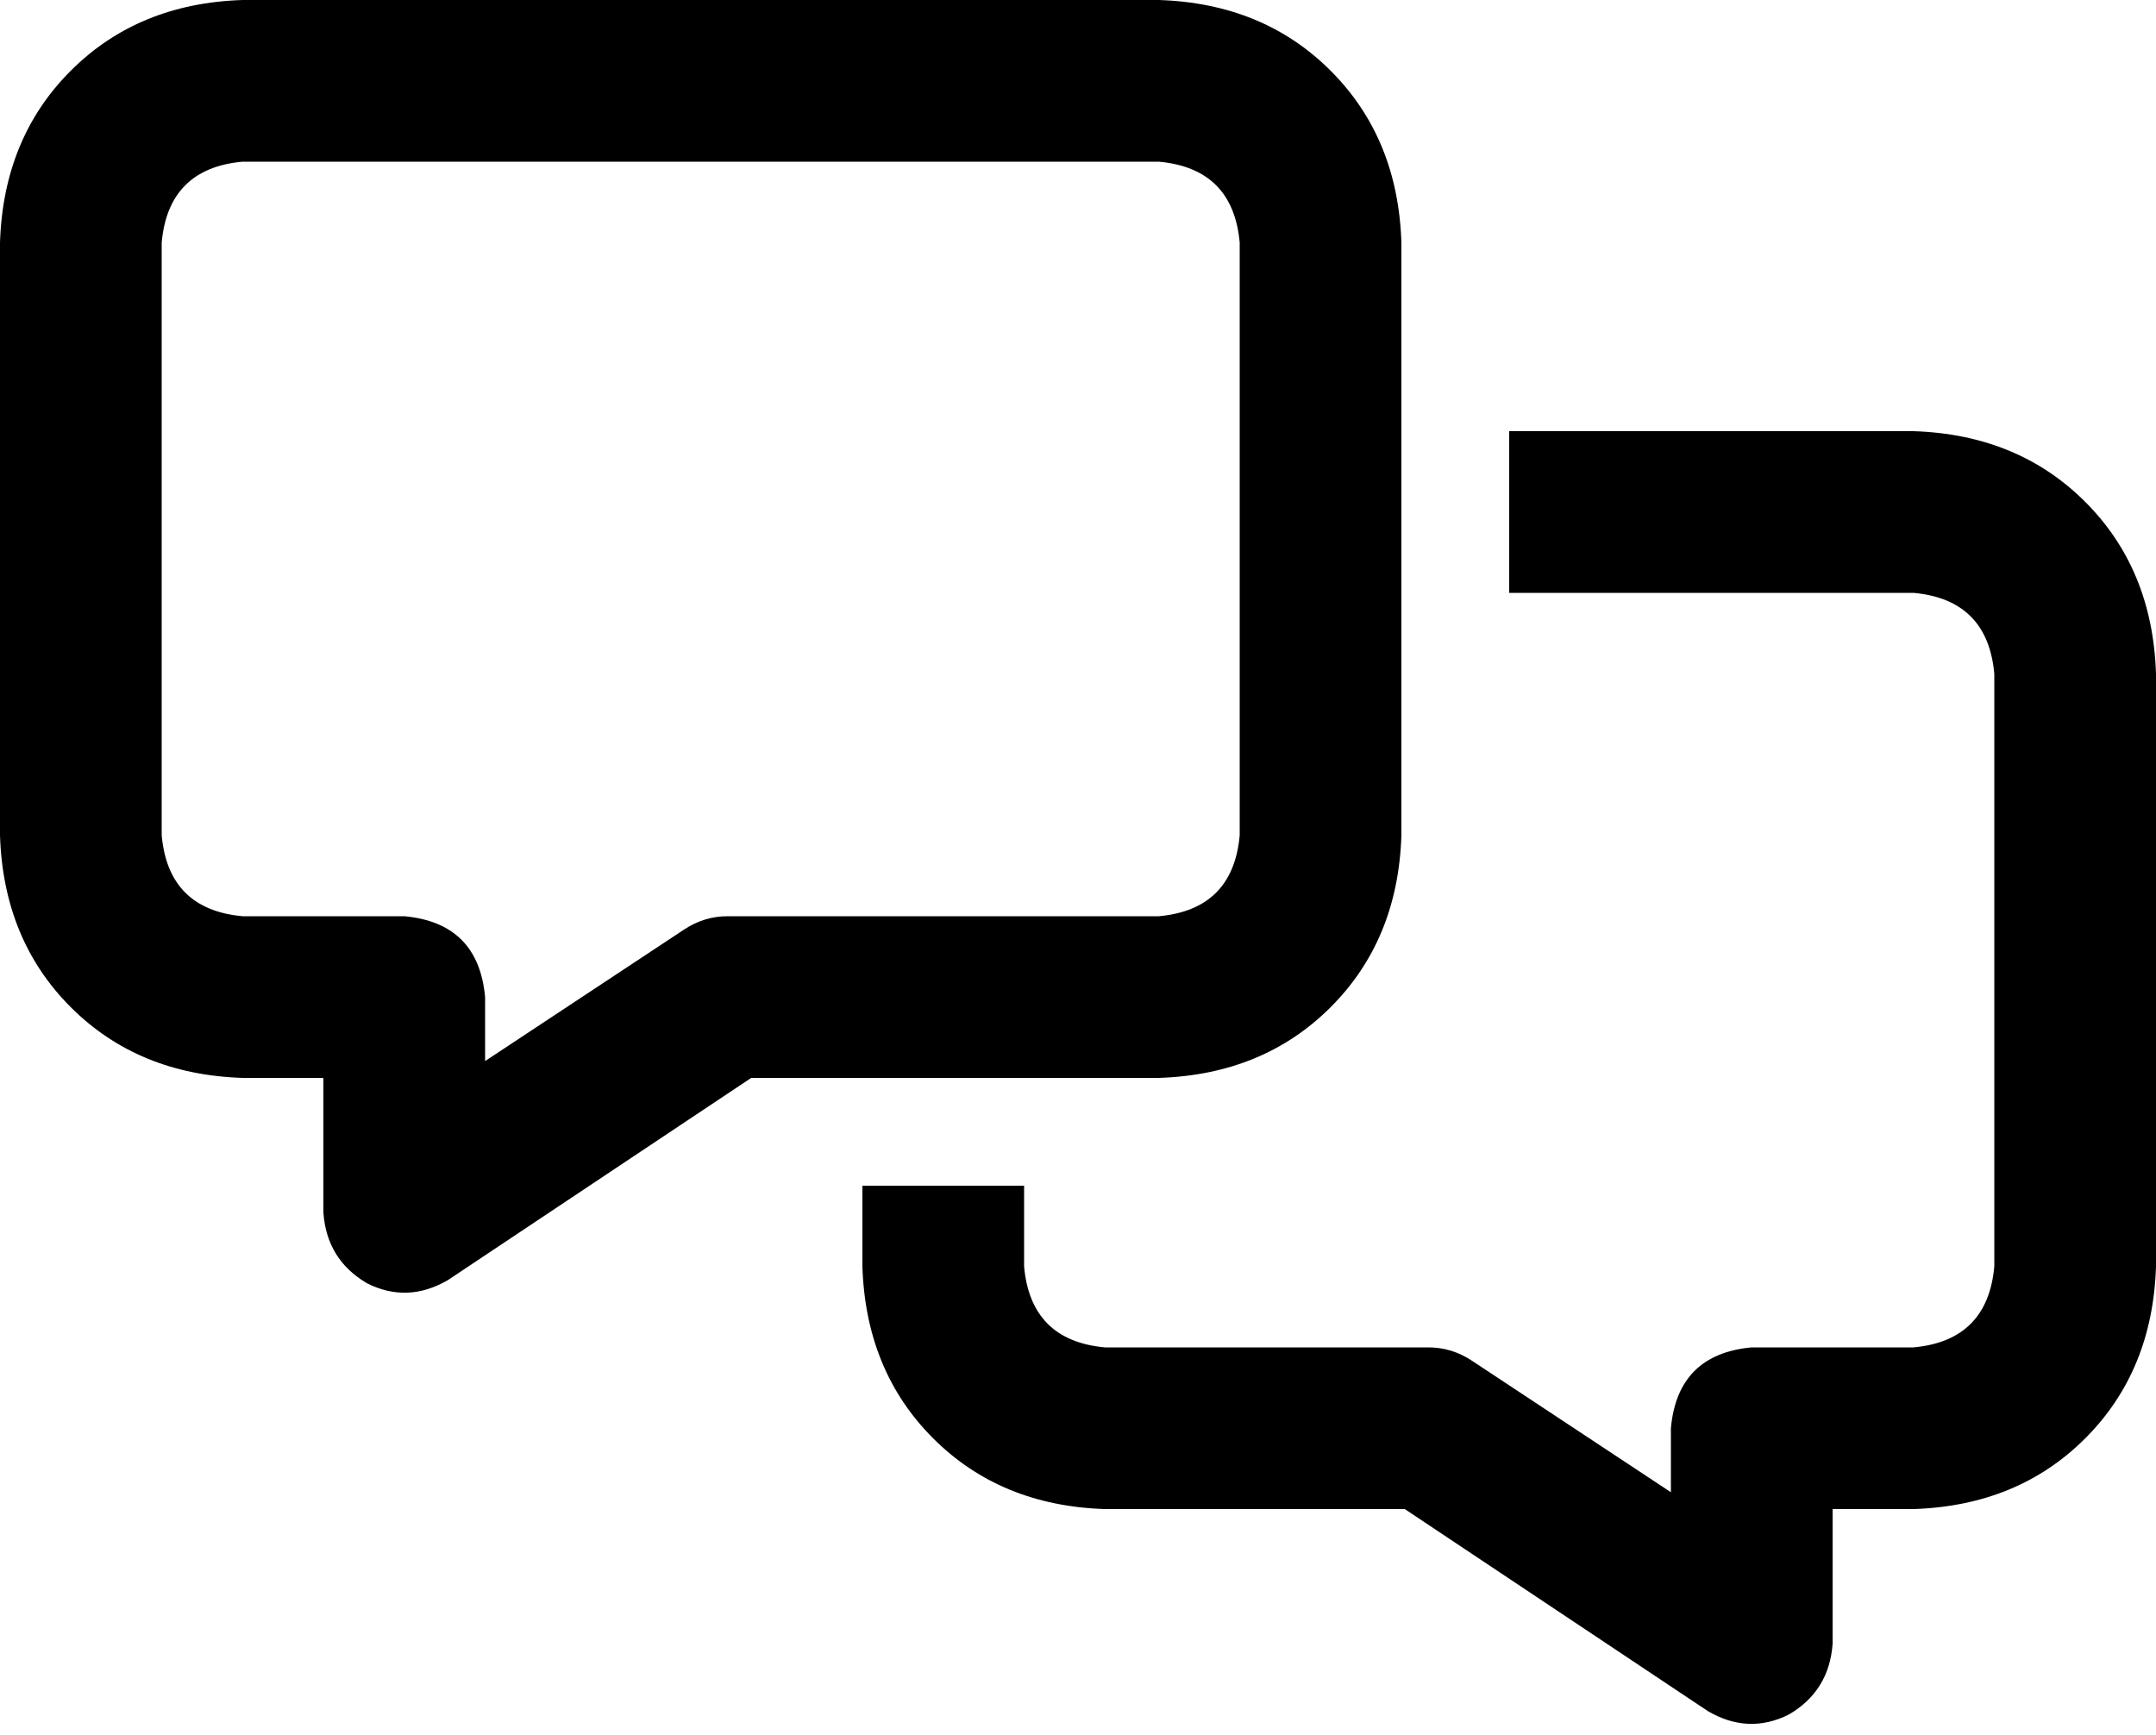 <svg viewBox="0 0 640 515">
  <path
    d="M 48 72 Q 50 50 72 48 L 344 48 Q 366 50 368 72 L 368 248 Q 366 270 344 272 L 216 272 Q 209 272 203 276 L 144 315 L 144 296 Q 142 274 120 272 L 72 272 Q 50 270 48 248 L 48 72 L 48 72 Z M 72 0 Q 41 1 21 21 L 21 21 Q 1 41 0 72 L 0 248 Q 1 279 21 299 Q 41 319 72 320 L 96 320 L 96 360 Q 97 374 109 381 Q 121 387 133 380 L 223 320 L 344 320 Q 375 319 395 299 Q 415 279 416 248 L 416 72 Q 415 41 395 21 Q 375 1 344 0 L 72 0 L 72 0 Z M 256 376 Q 257 407 277 427 L 277 427 Q 297 447 328 448 L 417 448 L 507 508 Q 519 515 531 509 Q 543 502 544 488 L 544 448 L 568 448 Q 599 447 619 427 Q 639 407 640 376 L 640 200 Q 639 169 619 149 Q 599 129 568 128 L 448 128 L 448 176 L 568 176 Q 590 178 592 200 L 592 376 Q 590 398 568 400 L 520 400 Q 498 402 496 424 L 496 443 L 437 404 Q 431 400 424 400 L 328 400 Q 306 398 304 376 L 304 352 L 256 352 L 256 376 L 256 376 Z"
  />
</svg>